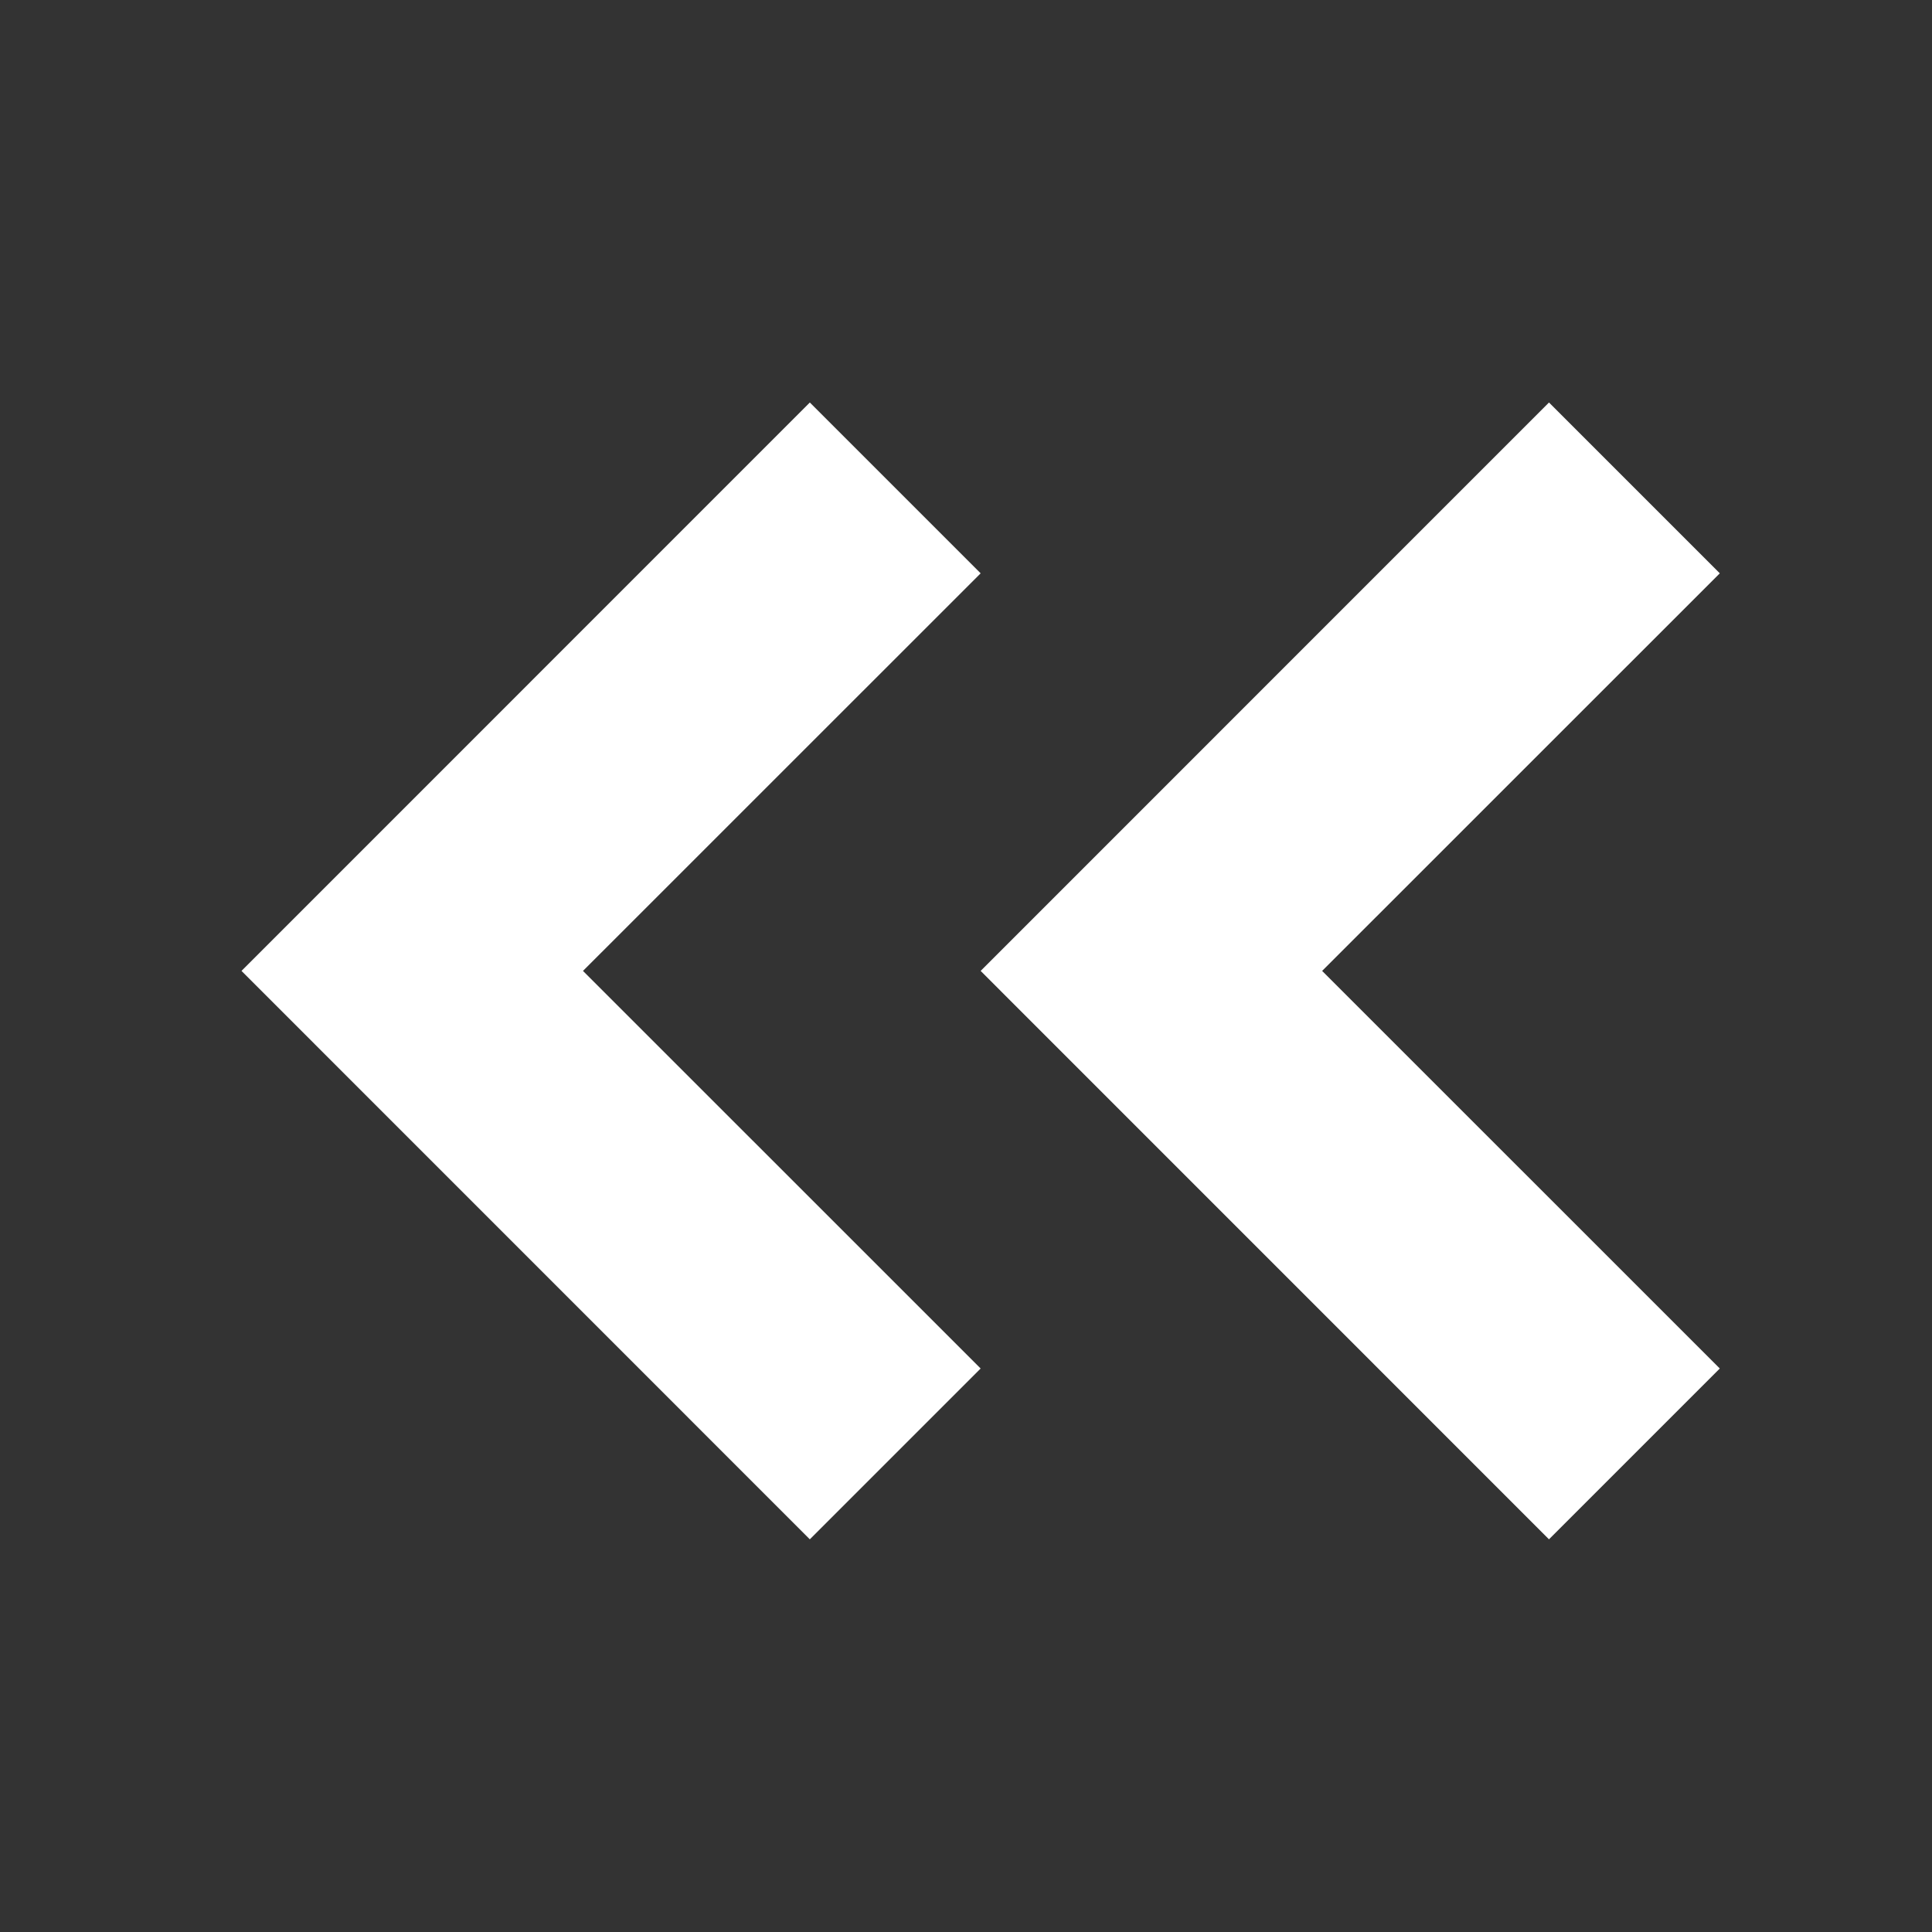 <svg width="18" height="18" viewBox="0 0 24 24" fill="none" xmlns="http://www.w3.org/2000/svg">
<rect x="0" y="0" width="24" height="24" fill="#333333" stroke="none"/>
<path d="M21.364 17L16.424 12.061L21.364 7.122L19.242 5L12.182 12.061L19.242 19.122L21.364 17Z" fill="#ffffff"/>
<path d="M12.182 17L7.242 12.061L12.182 7.122L10.06 5L3 12.061L10.06 19.122L12.182 17Z" fill="#ffffff"/>
</svg>
